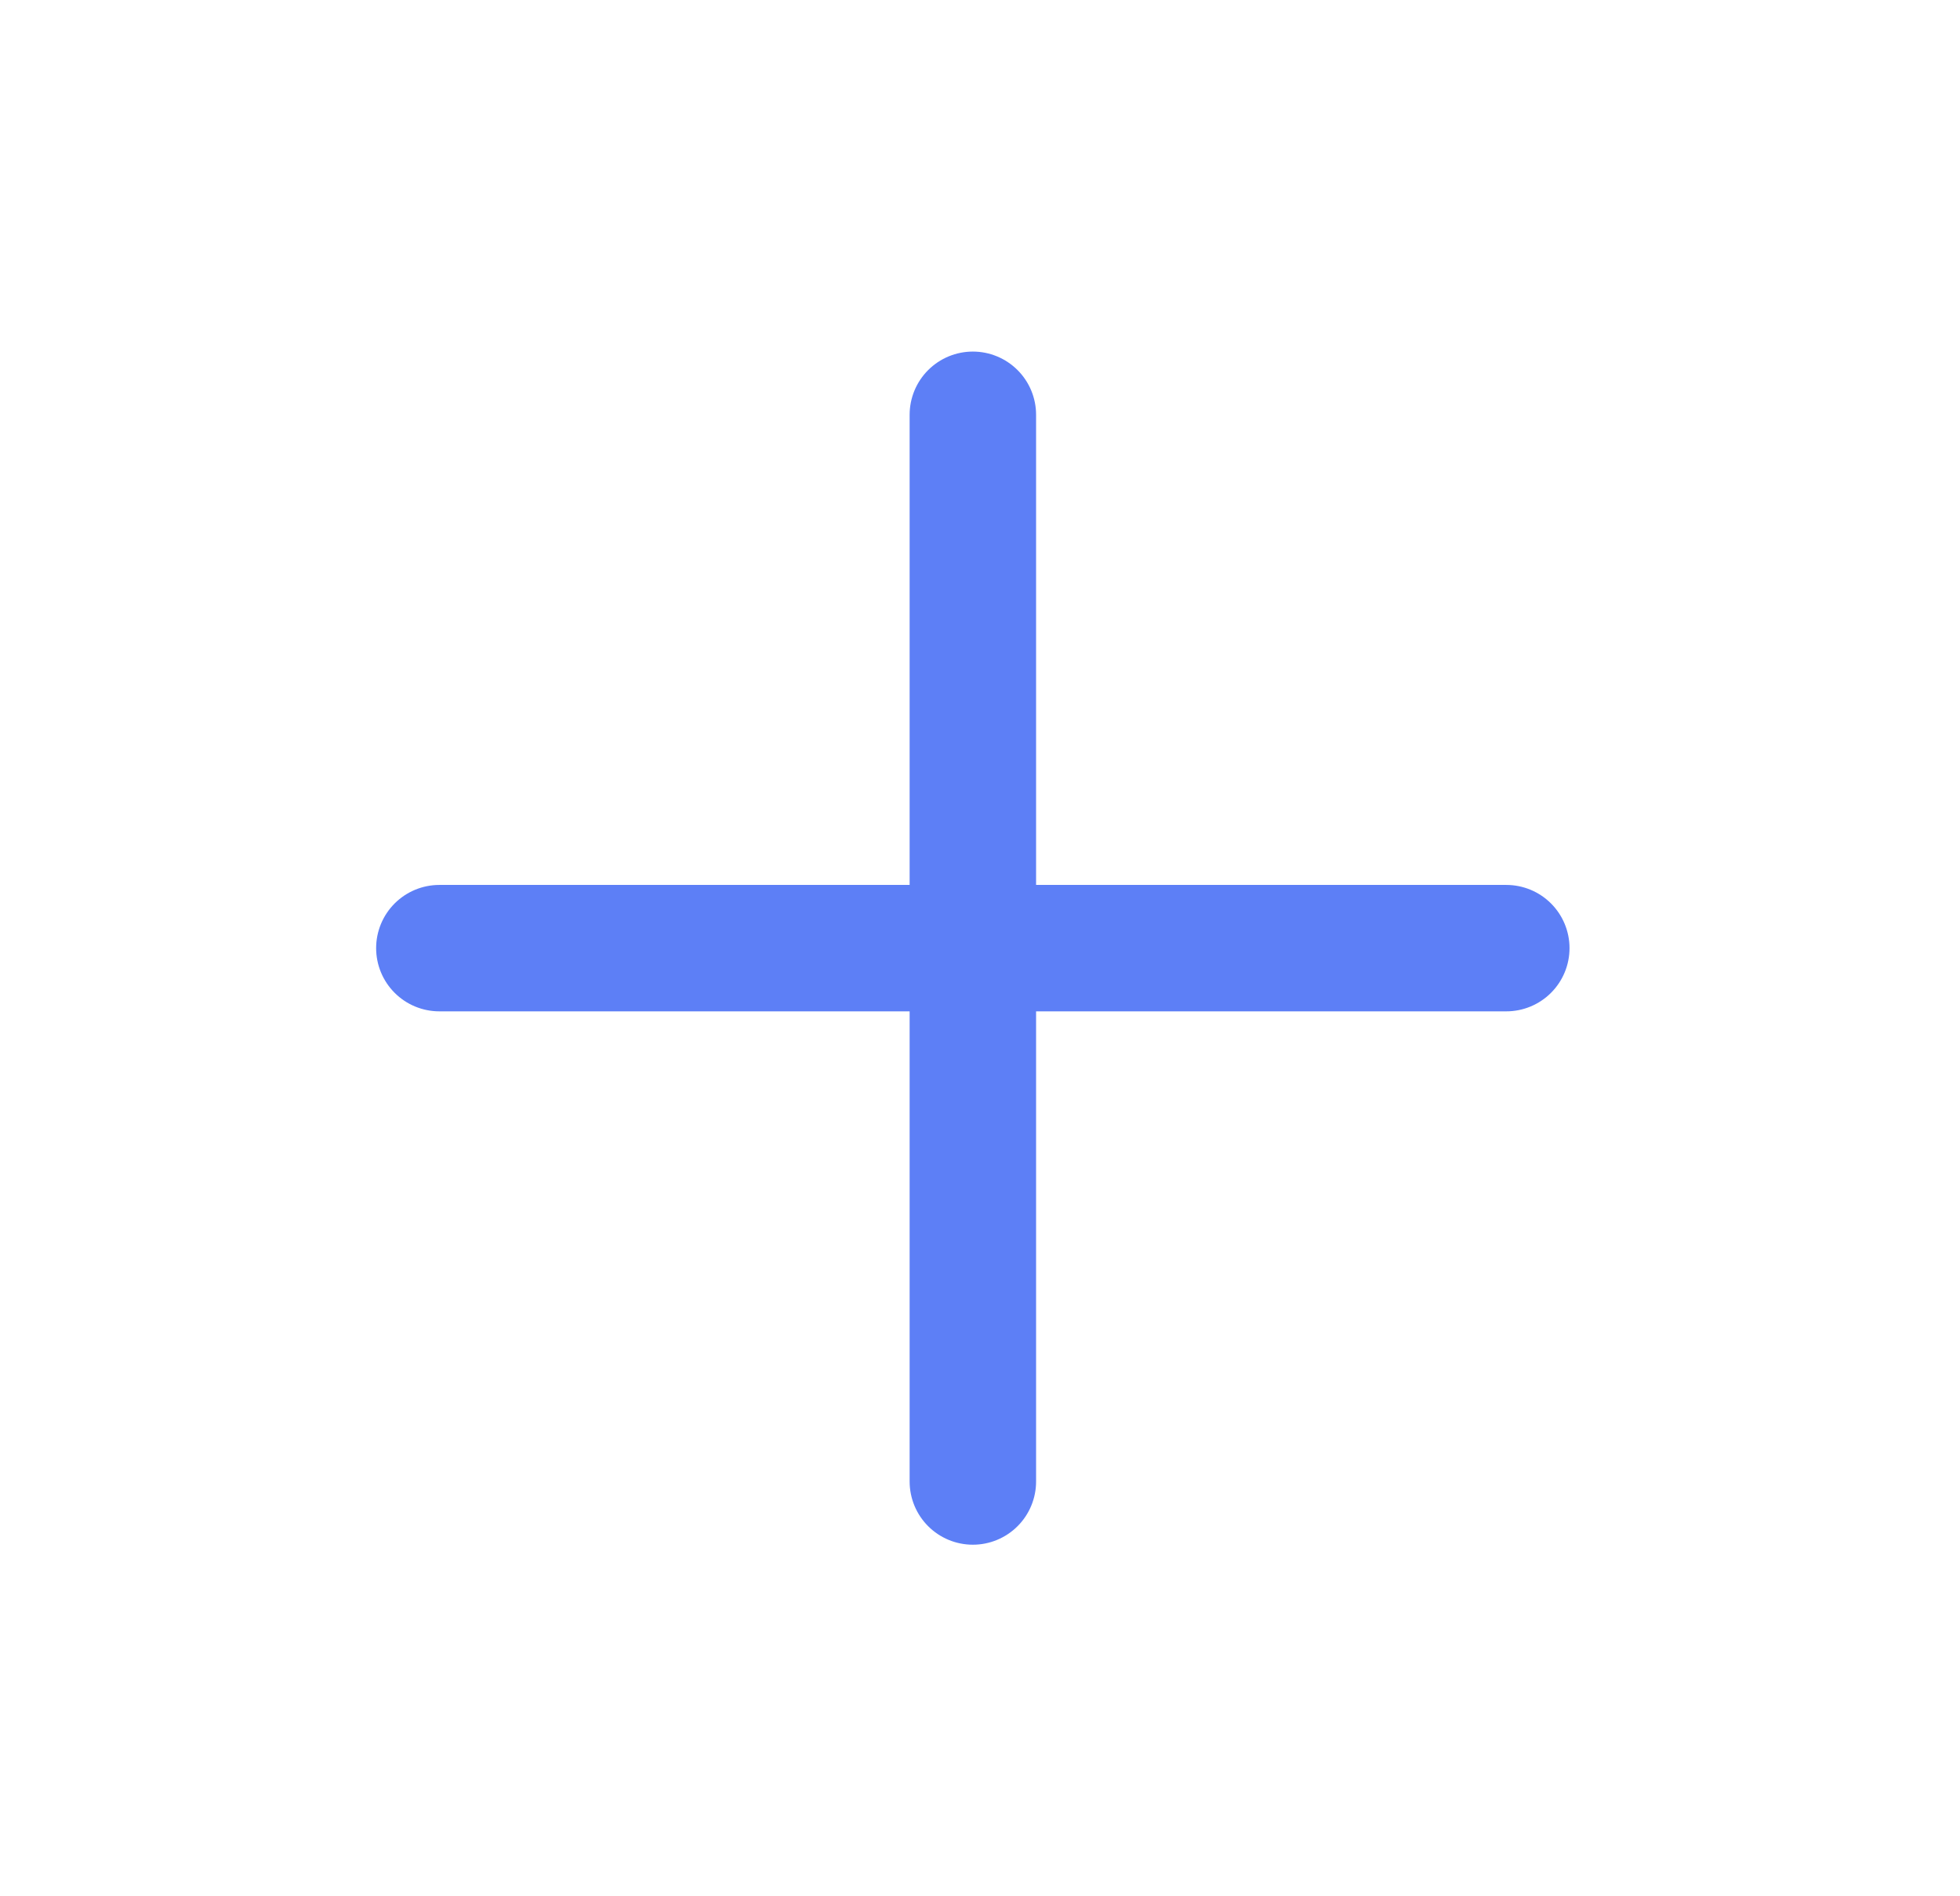 <svg width="31" height="30" viewBox="0 0 31 30" fill="none" xmlns="http://www.w3.org/2000/svg">
<path d="M15.387 6.562V23.438" stroke="#5D7FF6" stroke-width="2" stroke-linecap="round" stroke-linejoin="round"/>
<path d="M23.824 15H6.949" stroke="#5D7FF6" stroke-width="2" stroke-linecap="round" stroke-linejoin="round"/>
</svg>
